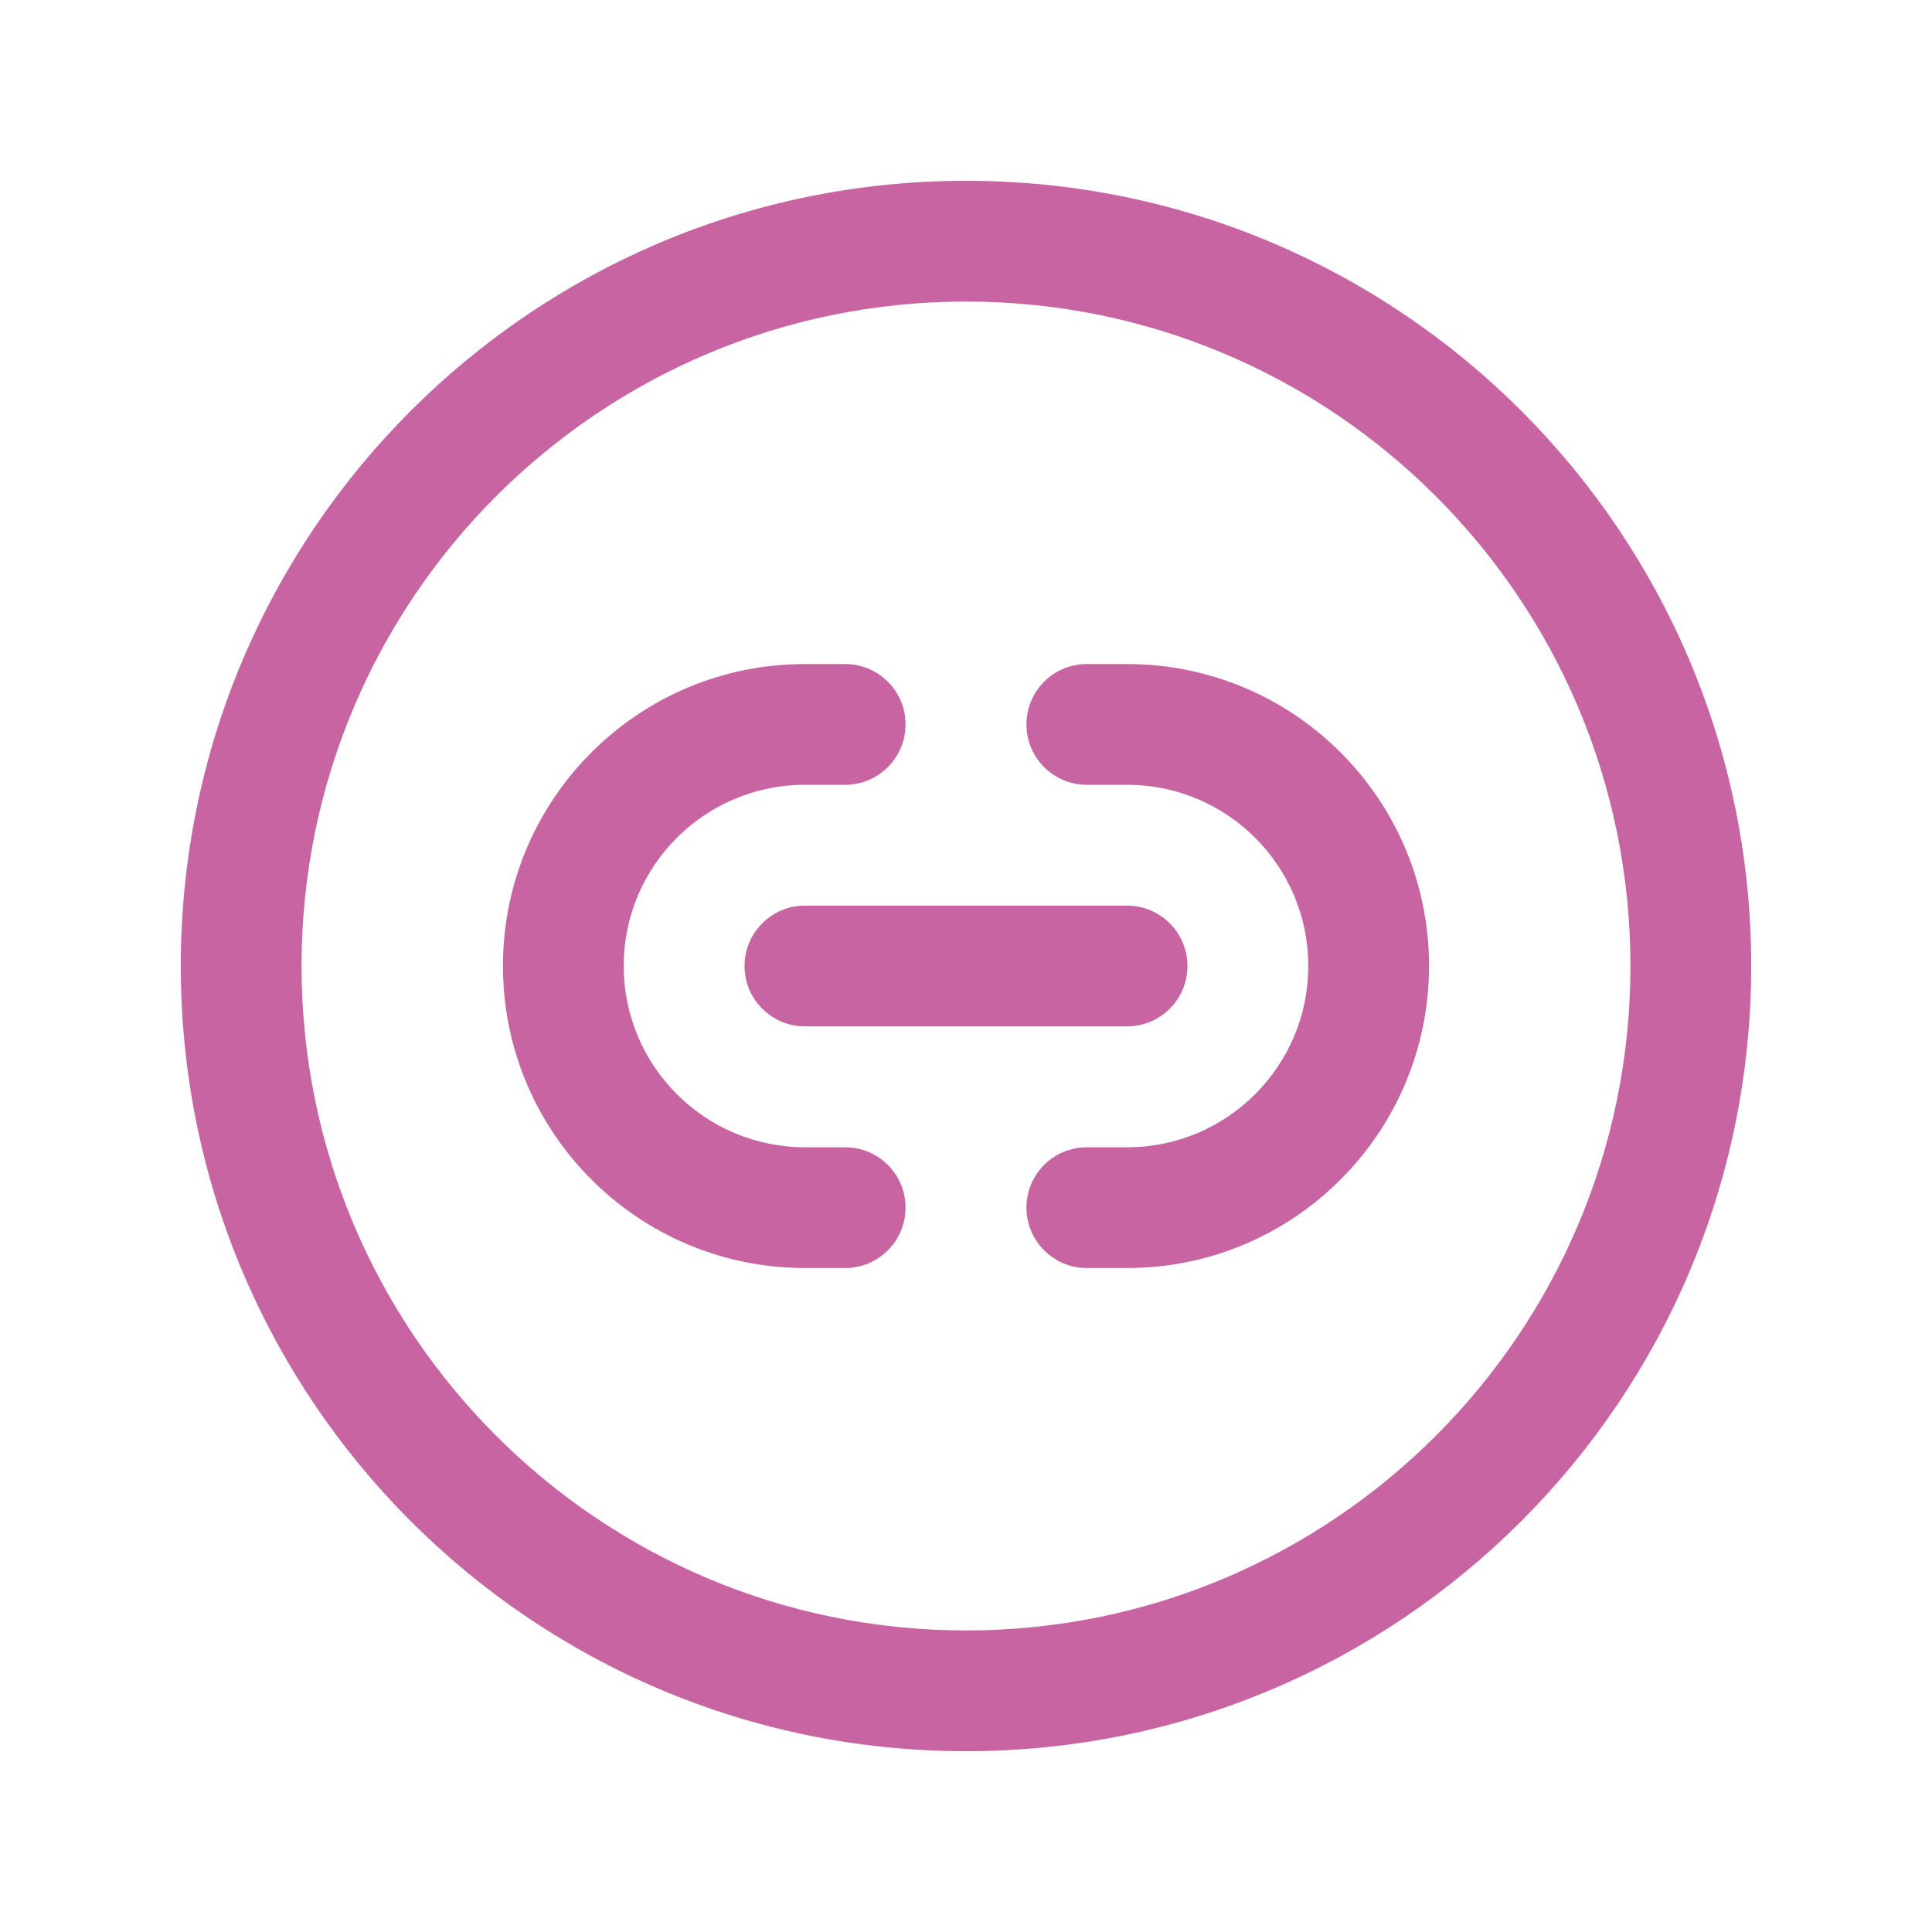 <svg width="24" height="24" viewBox="0 0 24 24" fill="none" xmlns="http://www.w3.org/2000/svg">
<path d="M20.254 12C20.254 7.442 16.558 3.746 12 3.746C7.442 3.746 3.746 7.442 3.746 12C3.746 16.558 7.442 20.254 12 20.254C16.558 20.254 20.254 16.558 20.254 12ZM21.754 12C21.754 17.387 17.387 21.754 12 21.754C6.613 21.754 2.246 17.387 2.246 12C2.246 6.613 6.613 2.246 12 2.246C17.387 2.246 21.754 6.613 21.754 12Z" fill="#C764A1"/>
<path d="M14.001 11.25C14.415 11.25 14.751 11.586 14.751 12C14.751 12.414 14.415 12.75 14.001 12.75H9.999C9.585 12.75 9.249 12.414 9.249 12C9.249 11.586 9.585 11.25 9.999 11.25H14.001Z" fill="#C764A1"/>
<path d="M16.252 11.999C16.252 10.756 15.244 9.749 14.001 9.749H13.501C13.086 9.749 12.751 9.413 12.751 8.999C12.751 8.584 13.086 8.249 13.501 8.249H14.001C16.072 8.249 17.752 9.928 17.752 11.999C17.752 14.071 16.072 15.752 14.001 15.752H13.501C13.087 15.752 12.751 15.415 12.751 15.002C12.751 14.587 13.086 14.252 13.501 14.252H14.001C15.244 14.252 16.252 13.243 16.252 11.999Z" fill="#C764A1"/>
<path d="M6.248 11.999C6.248 9.928 7.927 8.249 9.999 8.249H10.499C10.913 8.249 11.249 8.584 11.249 8.999C11.249 9.413 10.913 9.749 10.499 9.749H9.999C8.756 9.749 7.748 10.756 7.748 11.999C7.748 13.243 8.756 14.251 9.999 14.252H10.499C10.913 14.252 11.249 14.587 11.249 15.002C11.249 15.415 10.913 15.752 10.499 15.752H9.999C7.927 15.751 6.248 14.071 6.248 11.999Z" fill="#C764A1"/>
</svg>
